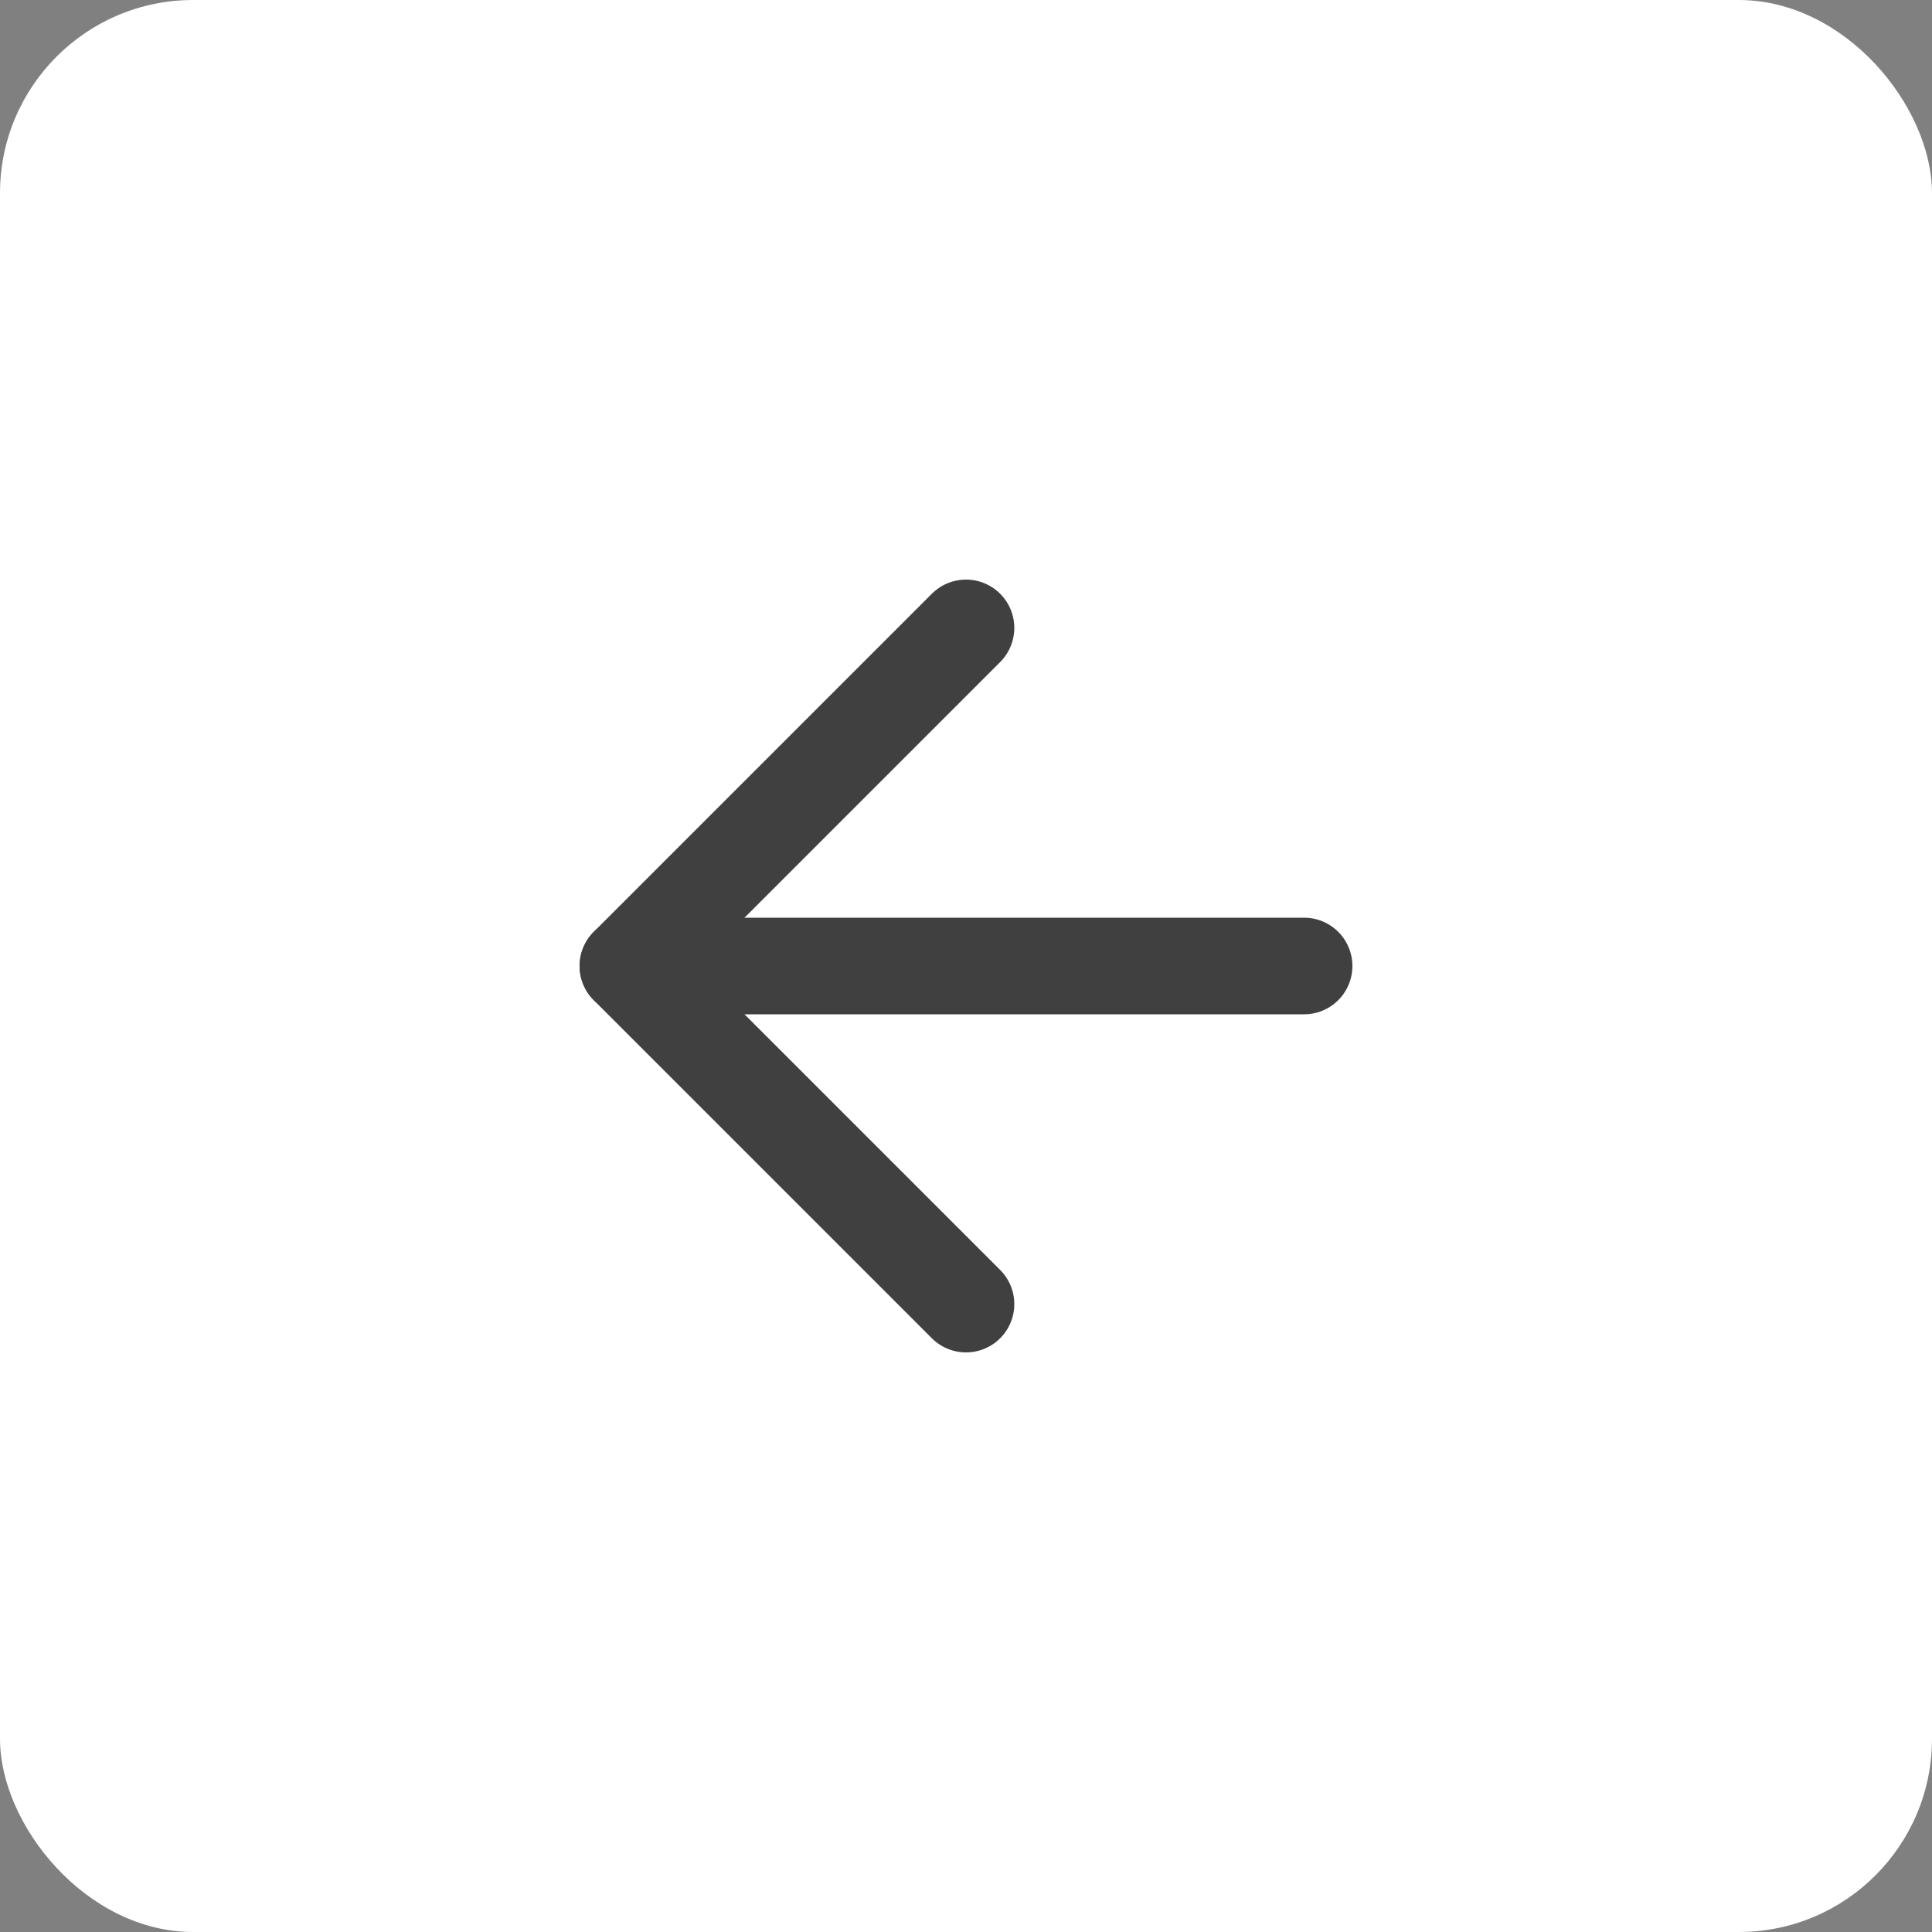 <svg width="40" height="40" viewBox="0 0 40 40" fill="none" xmlns="http://www.w3.org/2000/svg">
<rect x="0" y="0" width="40" height="40" fill="#808080" stroke="none"/>
<rect width="40" height="40" rx="4" fill="white"/>
<path d="M27 20H13" stroke="#404040" stroke-width="2" stroke-linecap="round" stroke-linejoin="round"/>
<path d="M20 27L13 20L20 13" stroke="#404040" stroke-width="2" stroke-linecap="round" stroke-linejoin="round"/>
</svg>
